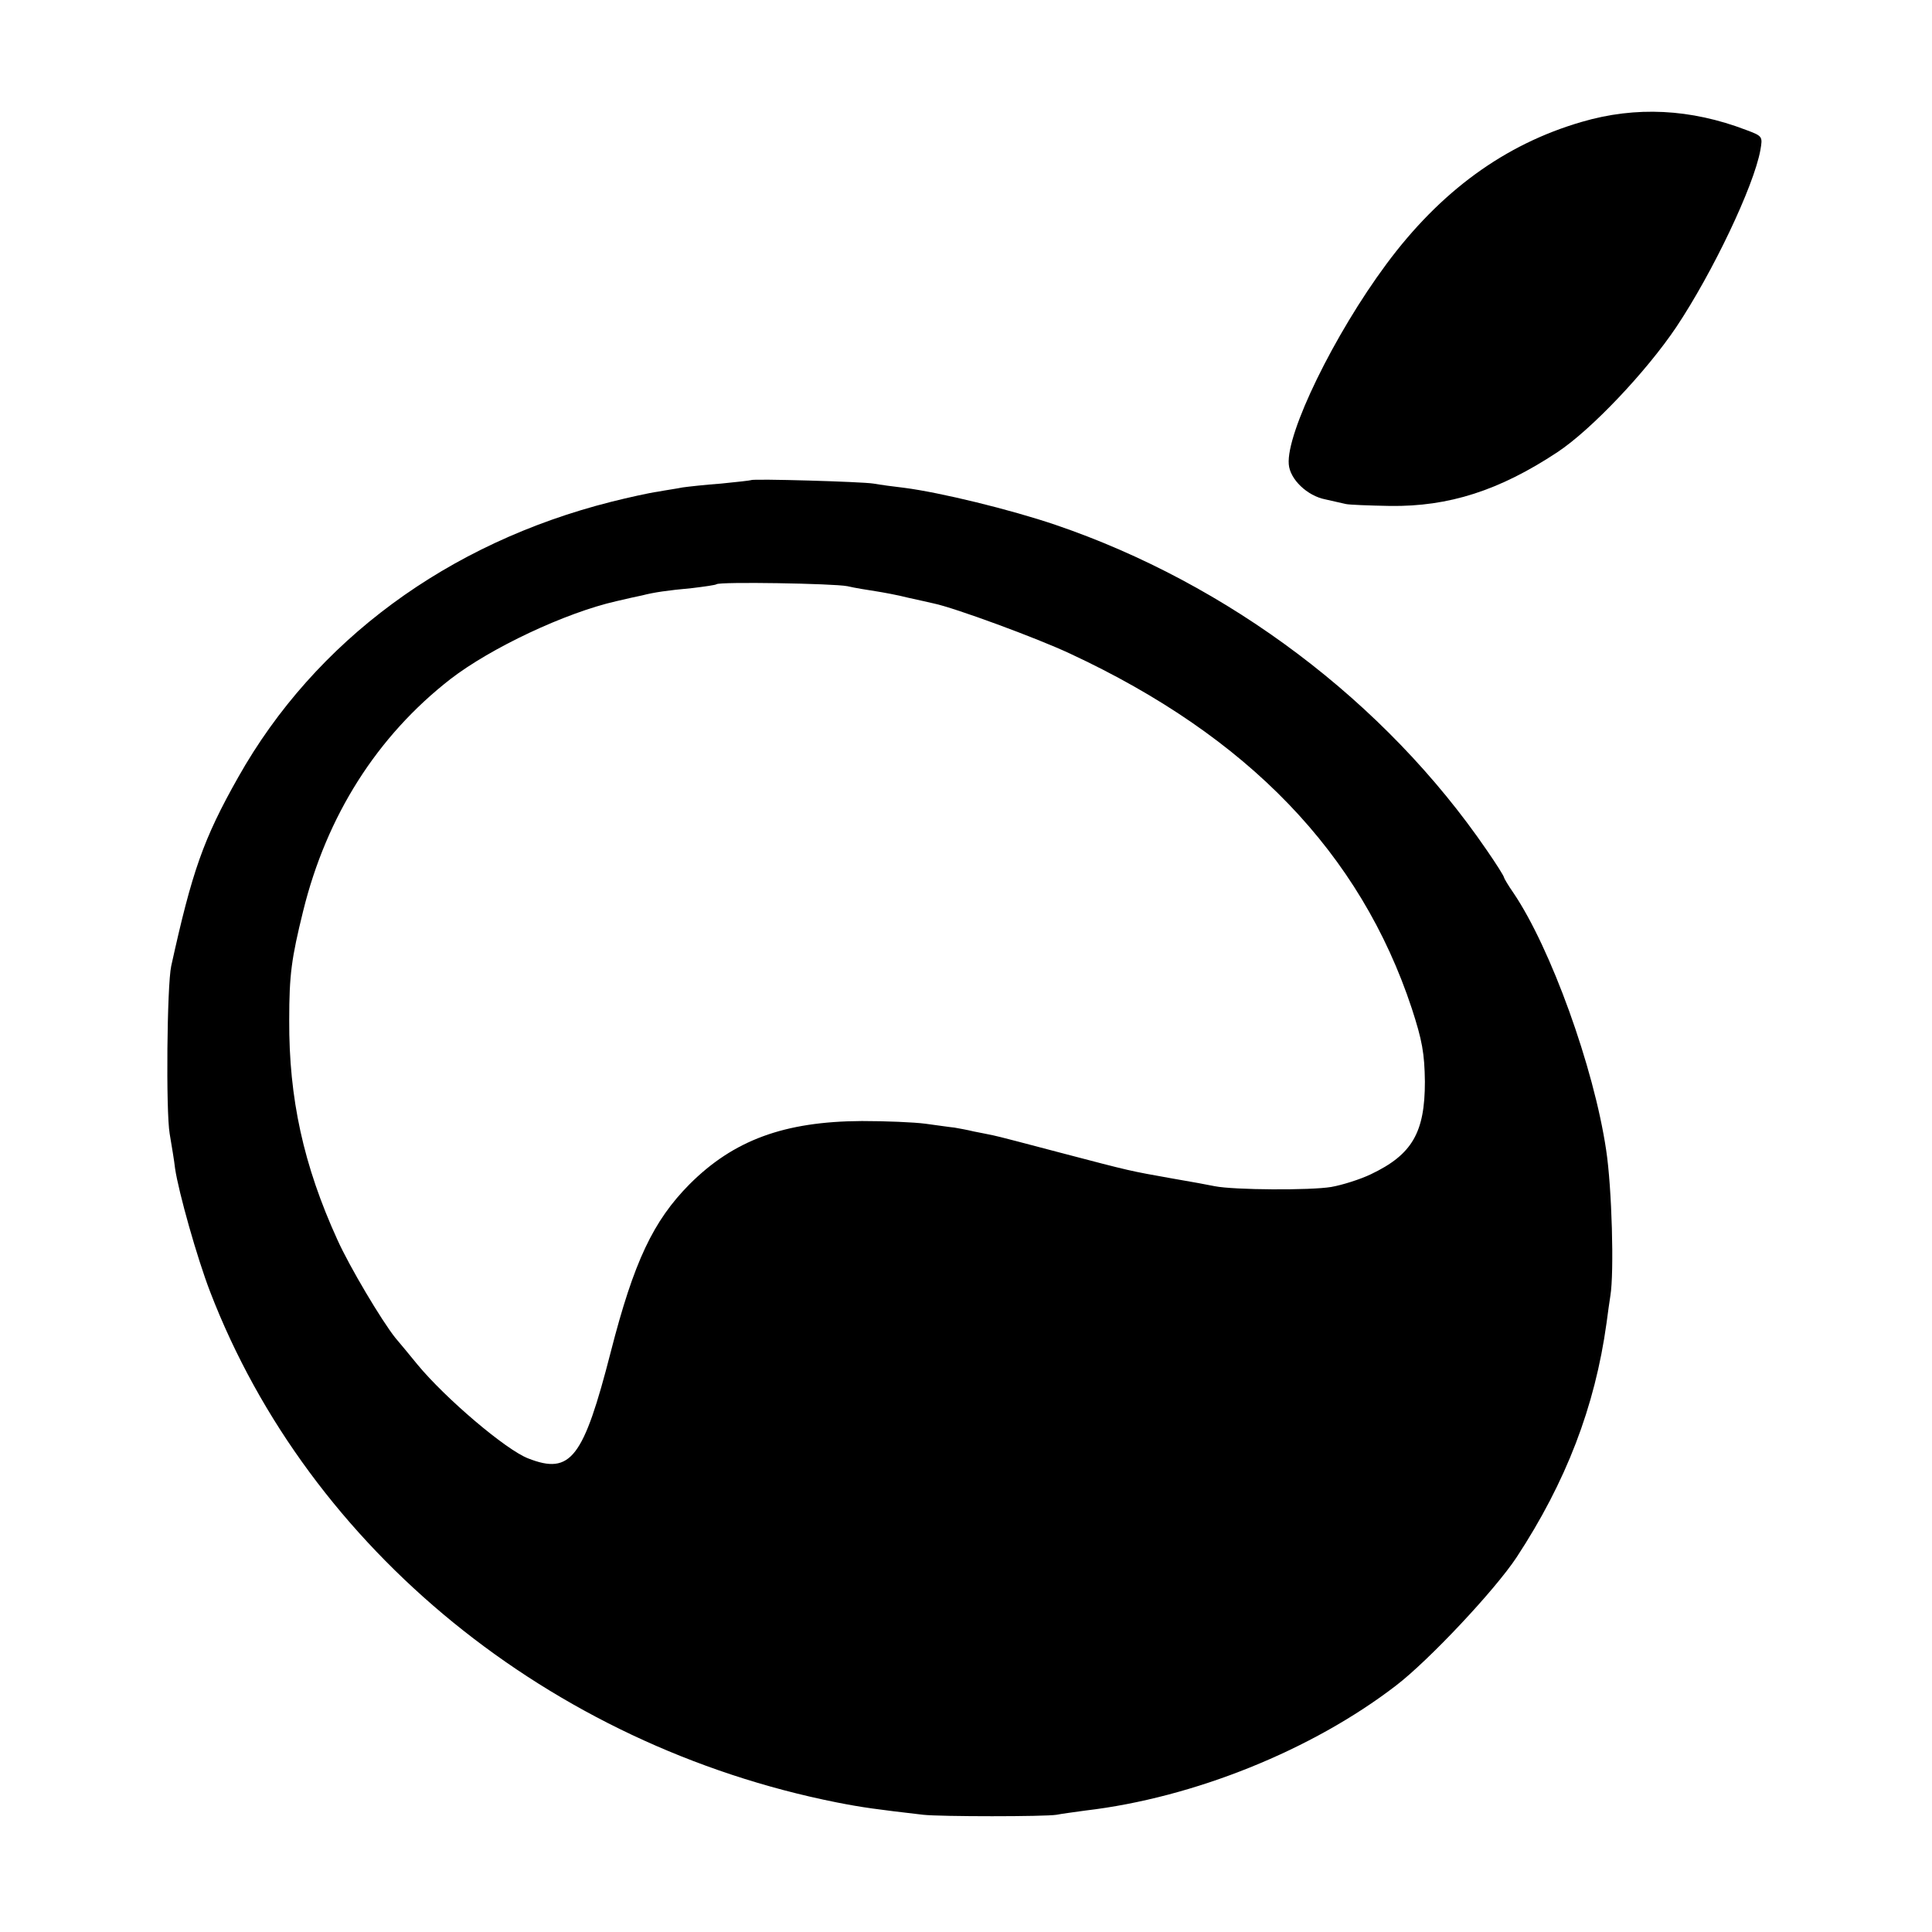 <?xml version="1.0" standalone="no"?>
<!DOCTYPE svg PUBLIC "-//W3C//DTD SVG 20010904//EN"
 "http://www.w3.org/TR/2001/REC-SVG-20010904/DTD/svg10.dtd">
<svg version="1.0" xmlns="http://www.w3.org/2000/svg"
 width="501pt" height="501pt" viewBox="0 0 501 501"
 preserveAspectRatio="xMidYMid meet">
<g transform="translate(0,501) scale(0.1,-0.1)"
fill="#000000" stroke="none">
<path d="M4102 4694 c-200 -58 -367 -180 -507 -369 -135 -182 -260 -438 -253
-519 3 -39 48 -82 95 -91 21 -5 45 -10 53 -12 8 -2 60 -4 115 -5 152 -2 283
40 433 139 88 58 231 209 309 325 94 141 201 365 218 459 6 35 6 36 -37 52
-144 55 -286 62 -426 21z"/>
<path d="M1948 3765 c-2 -1 -37 -5 -78 -9 -41 -3 -86 -8 -100 -10 -14 -3 -43
-7 -64 -11 -22 -3 -76 -15 -120 -26 -425 -107 -769 -361 -968 -714 -91 -161
-120 -245 -174 -490 -11 -50 -14 -377 -4 -435 5 -30 12 -71 14 -90 9 -61 57
-232 91 -320 257 -668 881 -1176 1625 -1324 66 -13 103 -18 224 -32 45 -5 316
-5 346 0 14 3 48 7 75 11 281 33 588 157 805 324 85 65 257 248 313 333 128
195 203 390 233 607 3 25 8 57 10 71 10 60 4 280 -11 378 -32 215 -144 524
-240 666 -14 20 -25 39 -25 41 0 3 -20 35 -45 71 -263 384 -669 690 -1118 843
-118 40 -299 84 -392 96 -27 3 -63 8 -80 11 -31 5 -312 13 -317 9z m249 -275
c21 -5 54 -10 73 -13 19 -3 58 -10 85 -17 28 -6 58 -13 67 -15 53 -11 268 -90
353 -130 462 -215 753 -518 886 -920 27 -83 33 -116 34 -190 0 -132 -33 -189
-140 -240 -27 -13 -74 -28 -103 -33 -53 -9 -252 -8 -302 2 -14 3 -63 12 -110
20 -112 20 -104 18 -287 66 -87 23 -167 44 -178 46 -11 2 -33 7 -50 10 -16 4
-39 8 -50 10 -11 1 -45 6 -75 10 -30 4 -104 7 -165 7 -202 -1 -333 -50 -447
-164 -94 -95 -144 -200 -204 -434 -71 -277 -104 -320 -214 -277 -58 22 -215
156 -287 243 -21 26 -47 57 -58 70 -35 44 -118 183 -150 254 -88 193 -126 367
-125 570 0 118 6 160 36 282 61 248 192 454 382 602 105 81 298 172 430 202
26 6 56 13 67 15 31 8 65 13 130 19 33 4 61 8 63 10 7 7 304 2 339 -5z"/>
</g>
</svg>
